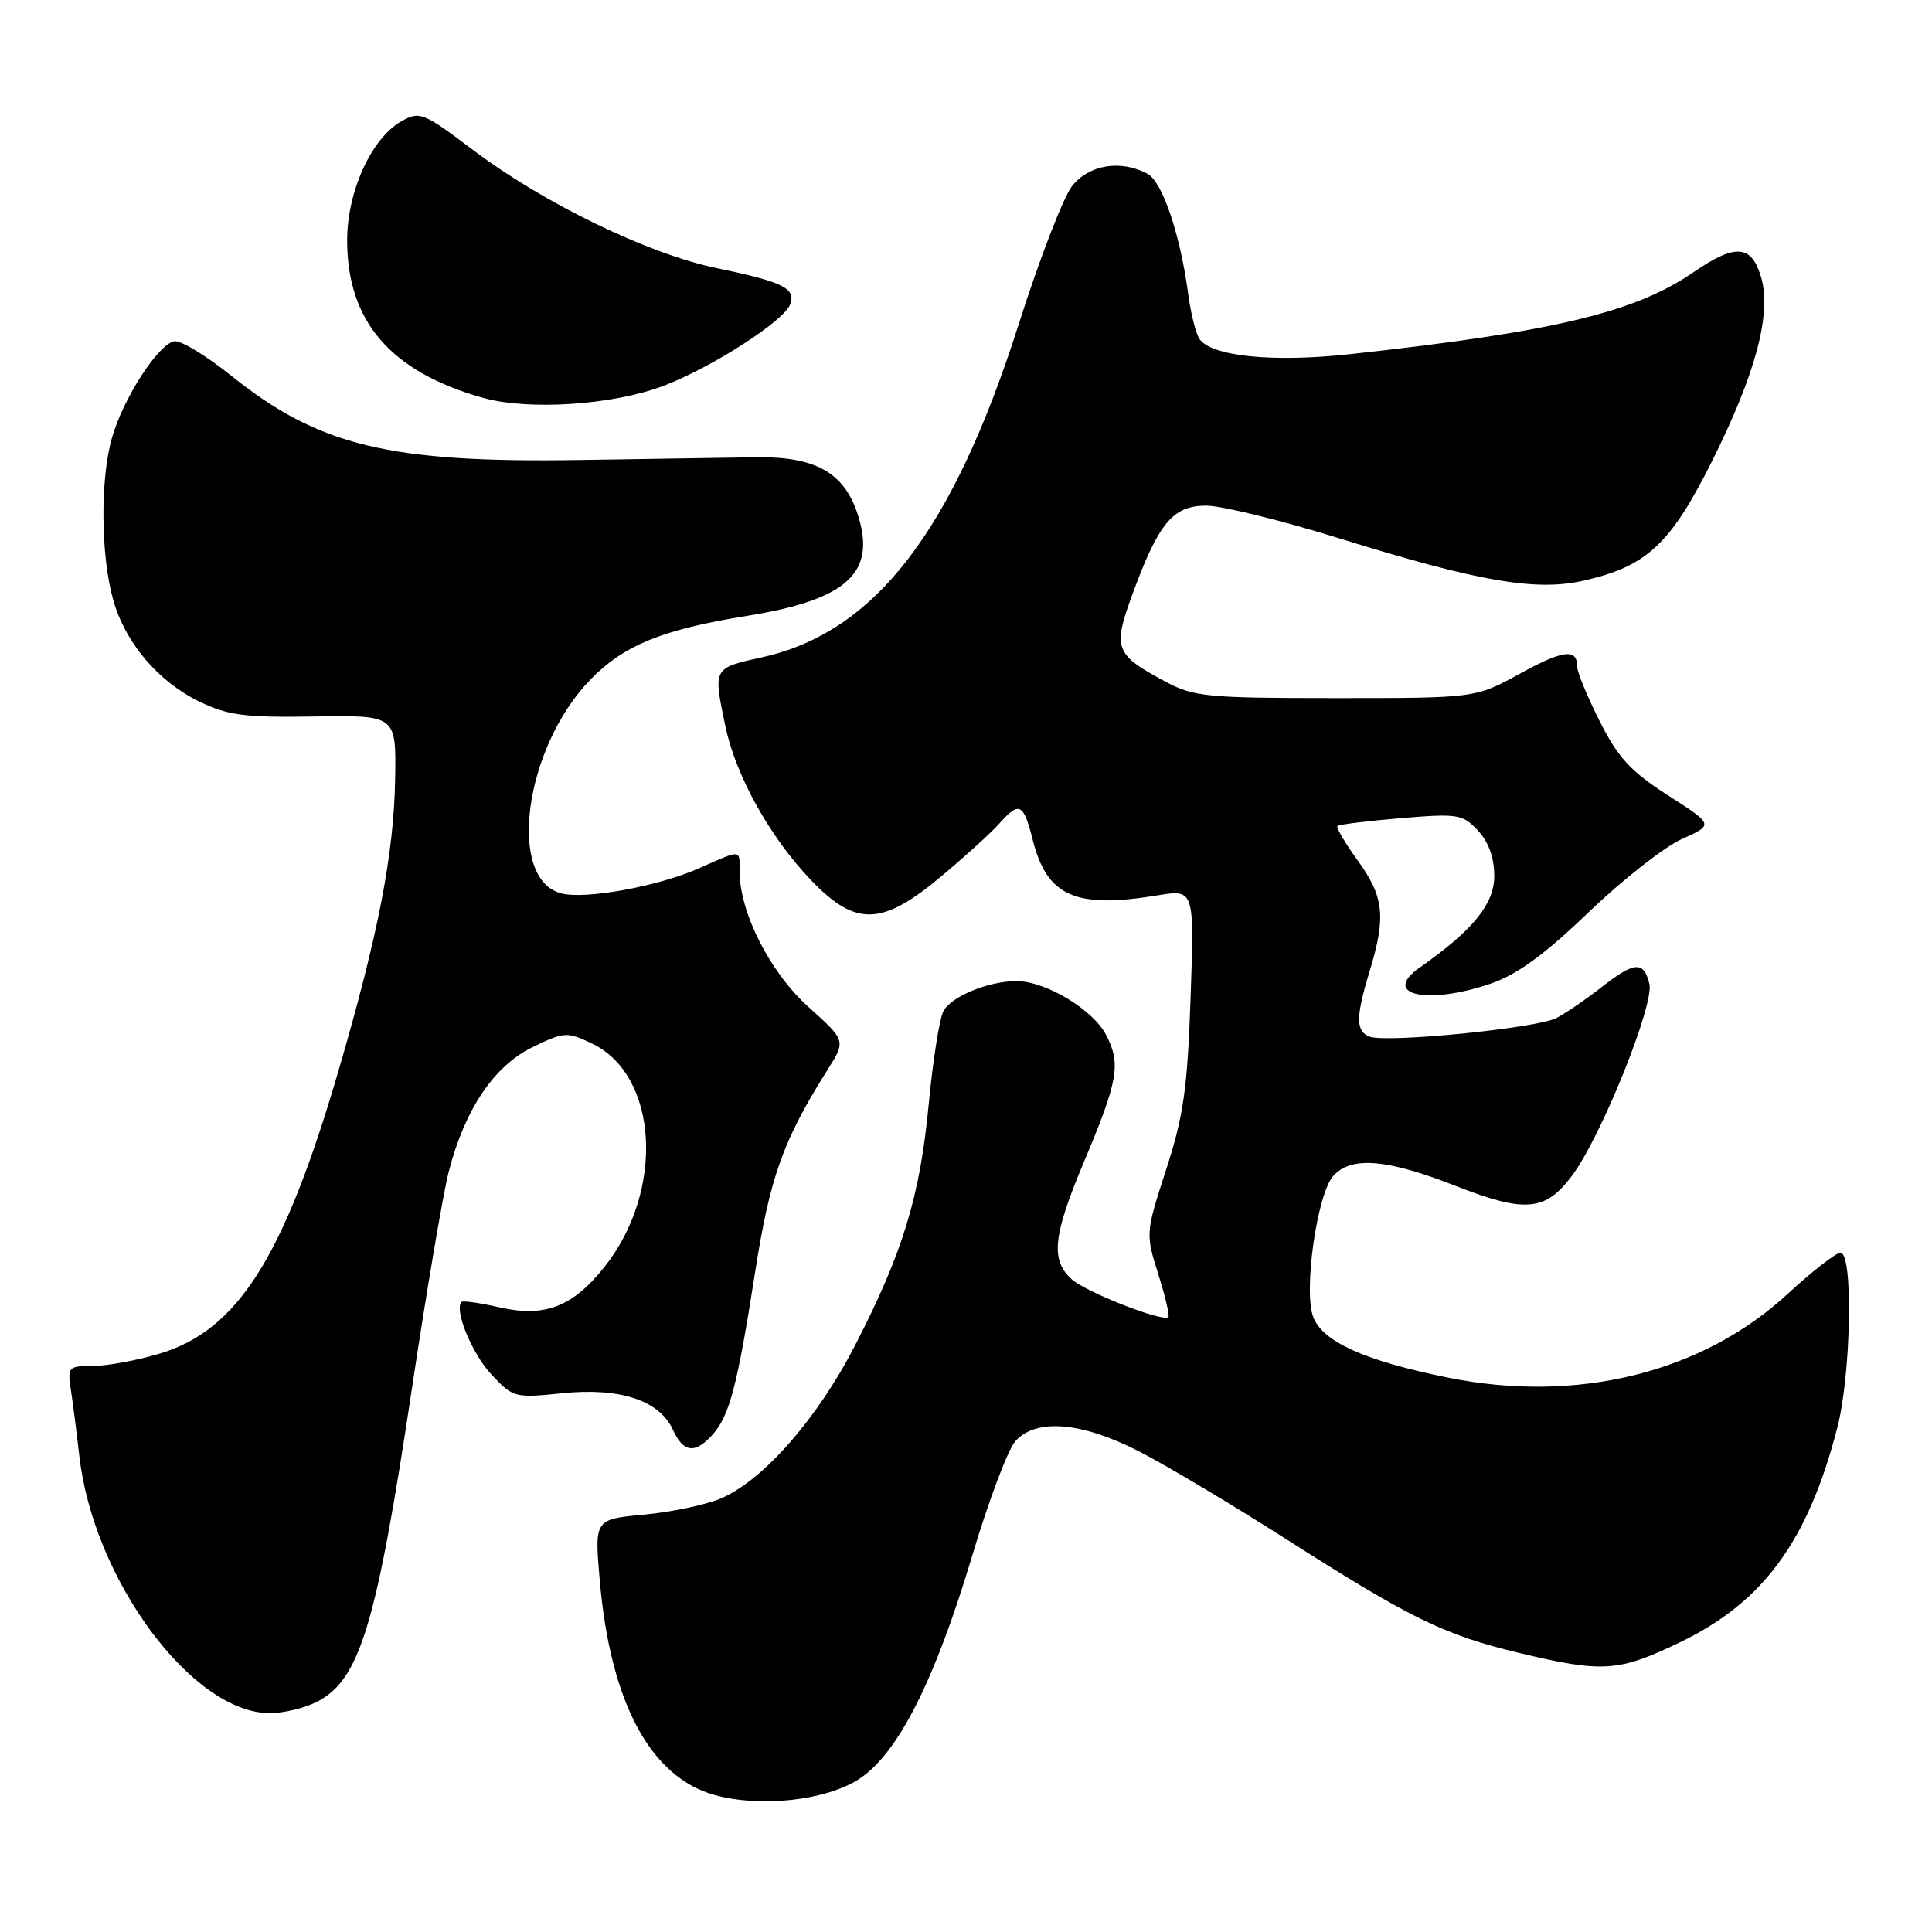 <?xml version="1.0" encoding="UTF-8" standalone="no"?>
<!DOCTYPE svg PUBLIC "-//W3C//DTD SVG 1.1//EN" "http://www.w3.org/Graphics/SVG/1.1/DTD/svg11.dtd" >
<svg xmlns="http://www.w3.org/2000/svg" xmlns:xlink="http://www.w3.org/1999/xlink" version="1.1" viewBox="0 0 256 256">
 <g >
 <path fill="currentColor"
d=" M 113.89 235.69 C 119.01 232.30 123.87 222.69 128.80 206.21 C 130.98 198.89 133.57 192.03 134.54 190.96 C 137.31 187.90 143.34 188.41 151.00 192.35 C 154.57 194.19 163.23 199.35 170.23 203.82 C 186.90 214.46 191.34 216.63 201.24 219.01 C 212.37 221.67 214.42 221.54 222.53 217.65 C 233.61 212.34 239.55 204.26 243.45 189.19 C 245.28 182.15 245.58 166.00 243.88 166.00 C 243.27 166.00 240.14 168.44 236.92 171.41 C 225.59 181.90 209.02 186.00 191.90 182.55 C 180.87 180.32 175.26 177.80 174.01 174.51 C 172.69 171.04 174.52 158.18 176.68 155.80 C 179.05 153.18 183.76 153.56 192.86 157.13 C 202.12 160.75 204.77 160.52 208.33 155.74 C 212.18 150.59 219.23 133.06 218.55 130.35 C 217.78 127.29 216.57 127.39 212.14 130.86 C 210.14 132.43 207.48 134.24 206.24 134.89 C 203.67 136.24 183.74 138.22 181.48 137.36 C 179.62 136.64 179.63 134.79 181.51 128.59 C 183.67 121.48 183.38 118.82 179.93 114.06 C 178.24 111.72 177.02 109.65 177.22 109.45 C 177.42 109.25 181.21 108.78 185.63 108.41 C 193.20 107.78 193.81 107.88 195.84 110.06 C 197.25 111.57 198.00 113.67 198.00 116.07 C 198.00 119.79 195.17 123.27 188.14 128.19 C 182.95 131.82 189.05 133.22 197.51 130.34 C 201.03 129.14 204.64 126.51 210.51 120.87 C 214.99 116.57 220.55 112.21 222.87 111.17 C 227.09 109.28 227.09 109.28 221.02 105.39 C 216.07 102.21 214.41 100.41 211.98 95.59 C 210.34 92.34 209.00 89.10 209.00 88.40 C 209.00 85.88 207.19 86.09 201.38 89.27 C 195.50 92.50 195.50 92.50 177.00 92.50 C 159.91 92.50 158.19 92.33 154.43 90.32 C 147.71 86.73 147.41 85.94 150.05 78.75 C 153.52 69.28 155.42 67.00 159.83 67.00 C 161.87 67.00 169.84 68.96 177.55 71.36 C 195.80 77.03 203.41 78.36 209.69 76.97 C 218.15 75.09 221.31 72.18 226.84 61.13 C 232.62 49.58 234.75 41.62 233.37 36.79 C 232.11 32.40 229.97 32.24 224.38 36.08 C 216.64 41.41 205.79 43.99 178.87 46.93 C 168.57 48.06 160.37 47.20 158.90 44.86 C 158.44 44.11 157.78 41.48 157.45 39.00 C 156.37 30.99 154.03 24.09 152.04 23.02 C 148.50 21.13 144.29 21.81 142.05 24.66 C 140.90 26.12 137.72 34.36 134.98 42.97 C 126.25 70.39 115.95 83.76 101.03 87.08 C 94.44 88.54 94.49 88.45 96.11 96.20 C 97.48 102.79 102.02 110.94 107.49 116.65 C 113.38 122.80 116.87 122.70 124.70 116.14 C 127.89 113.47 131.36 110.32 132.40 109.14 C 135.07 106.14 135.61 106.41 136.85 111.32 C 138.73 118.77 142.49 120.44 153.38 118.64 C 158.26 117.84 158.26 117.84 157.76 132.17 C 157.35 144.20 156.83 147.86 154.52 154.97 C 151.80 163.37 151.79 163.48 153.47 168.81 C 154.40 171.76 155.00 174.33 154.82 174.52 C 154.11 175.22 143.91 171.23 142.00 169.50 C 139.18 166.95 139.52 163.73 143.61 154.00 C 148.17 143.18 148.55 140.97 146.57 137.14 C 144.83 133.77 138.55 130.00 134.69 130.00 C 130.98 130.00 126.06 132.02 125.01 133.98 C 124.49 134.95 123.61 140.50 123.06 146.31 C 121.90 158.55 119.62 166.02 113.27 178.33 C 108.25 188.07 101.05 196.24 95.45 198.58 C 93.47 199.41 88.91 200.36 85.31 200.70 C 78.77 201.31 78.77 201.31 79.47 209.41 C 80.88 225.57 86.16 235.45 94.66 237.84 C 100.78 239.55 109.54 238.57 113.89 235.69 Z  M 42.03 225.48 C 47.69 222.56 49.87 215.34 54.58 184.00 C 56.52 171.07 58.72 158.14 59.46 155.25 C 61.58 147.00 65.46 141.24 70.55 138.76 C 74.77 136.71 75.13 136.69 78.44 138.27 C 87.24 142.47 88.11 157.76 80.12 167.84 C 75.92 173.16 72.17 174.60 66.18 173.23 C 63.61 172.65 61.35 172.32 61.16 172.51 C 60.14 173.53 62.53 179.36 65.10 182.11 C 67.99 185.20 68.20 185.26 74.50 184.61 C 82.16 183.83 87.38 185.55 89.16 189.45 C 90.54 192.48 92.08 192.68 94.38 190.14 C 96.66 187.62 97.68 183.74 100.04 168.67 C 102.03 155.91 103.76 151.10 109.68 141.71 C 112.09 137.89 112.09 137.89 107.10 133.40 C 102.02 128.83 98.00 120.91 98.00 115.46 C 98.00 112.50 98.33 112.52 92.61 115.06 C 87.20 117.45 77.64 119.20 74.41 118.39 C 67.10 116.55 69.46 99.08 78.24 90.04 C 82.67 85.49 87.78 83.41 98.95 81.61 C 112.33 79.46 116.21 75.87 113.61 68.04 C 111.80 62.59 108.00 60.48 100.18 60.59 C 96.51 60.65 86.08 60.81 77.00 60.95 C 51.58 61.36 42.25 59.11 30.61 49.76 C 27.30 47.11 23.91 45.06 23.09 45.22 C 20.94 45.64 16.36 52.73 14.84 58.00 C 13.27 63.46 13.34 73.56 14.99 79.45 C 16.58 85.16 20.95 90.31 26.43 92.97 C 30.22 94.80 32.44 95.09 41.68 94.94 C 52.50 94.77 52.50 94.77 52.36 103.17 C 52.19 113.21 50.13 123.83 44.85 141.88 C 37.61 166.66 31.49 176.31 21.07 179.39 C 18.08 180.28 14.12 181.00 12.27 181.00 C 9.04 181.00 8.93 181.13 9.40 184.25 C 9.68 186.04 10.17 189.90 10.50 192.83 C 12.33 209.23 25.46 227.00 35.75 227.00 C 37.59 227.00 40.42 226.32 42.03 225.48 Z  M 87.91 51.13 C 94.30 48.70 103.84 42.57 104.69 40.36 C 105.51 38.22 103.77 37.35 95.02 35.54 C 85.89 33.66 72.02 26.93 62.62 19.83 C 56.07 14.89 55.61 14.71 53.19 16.07 C 49.22 18.31 46.00 25.38 46.00 31.84 C 46.00 42.57 51.73 49.24 63.93 52.70 C 70.01 54.42 81.17 53.69 87.91 51.13 Z "/>
</g>
</svg>